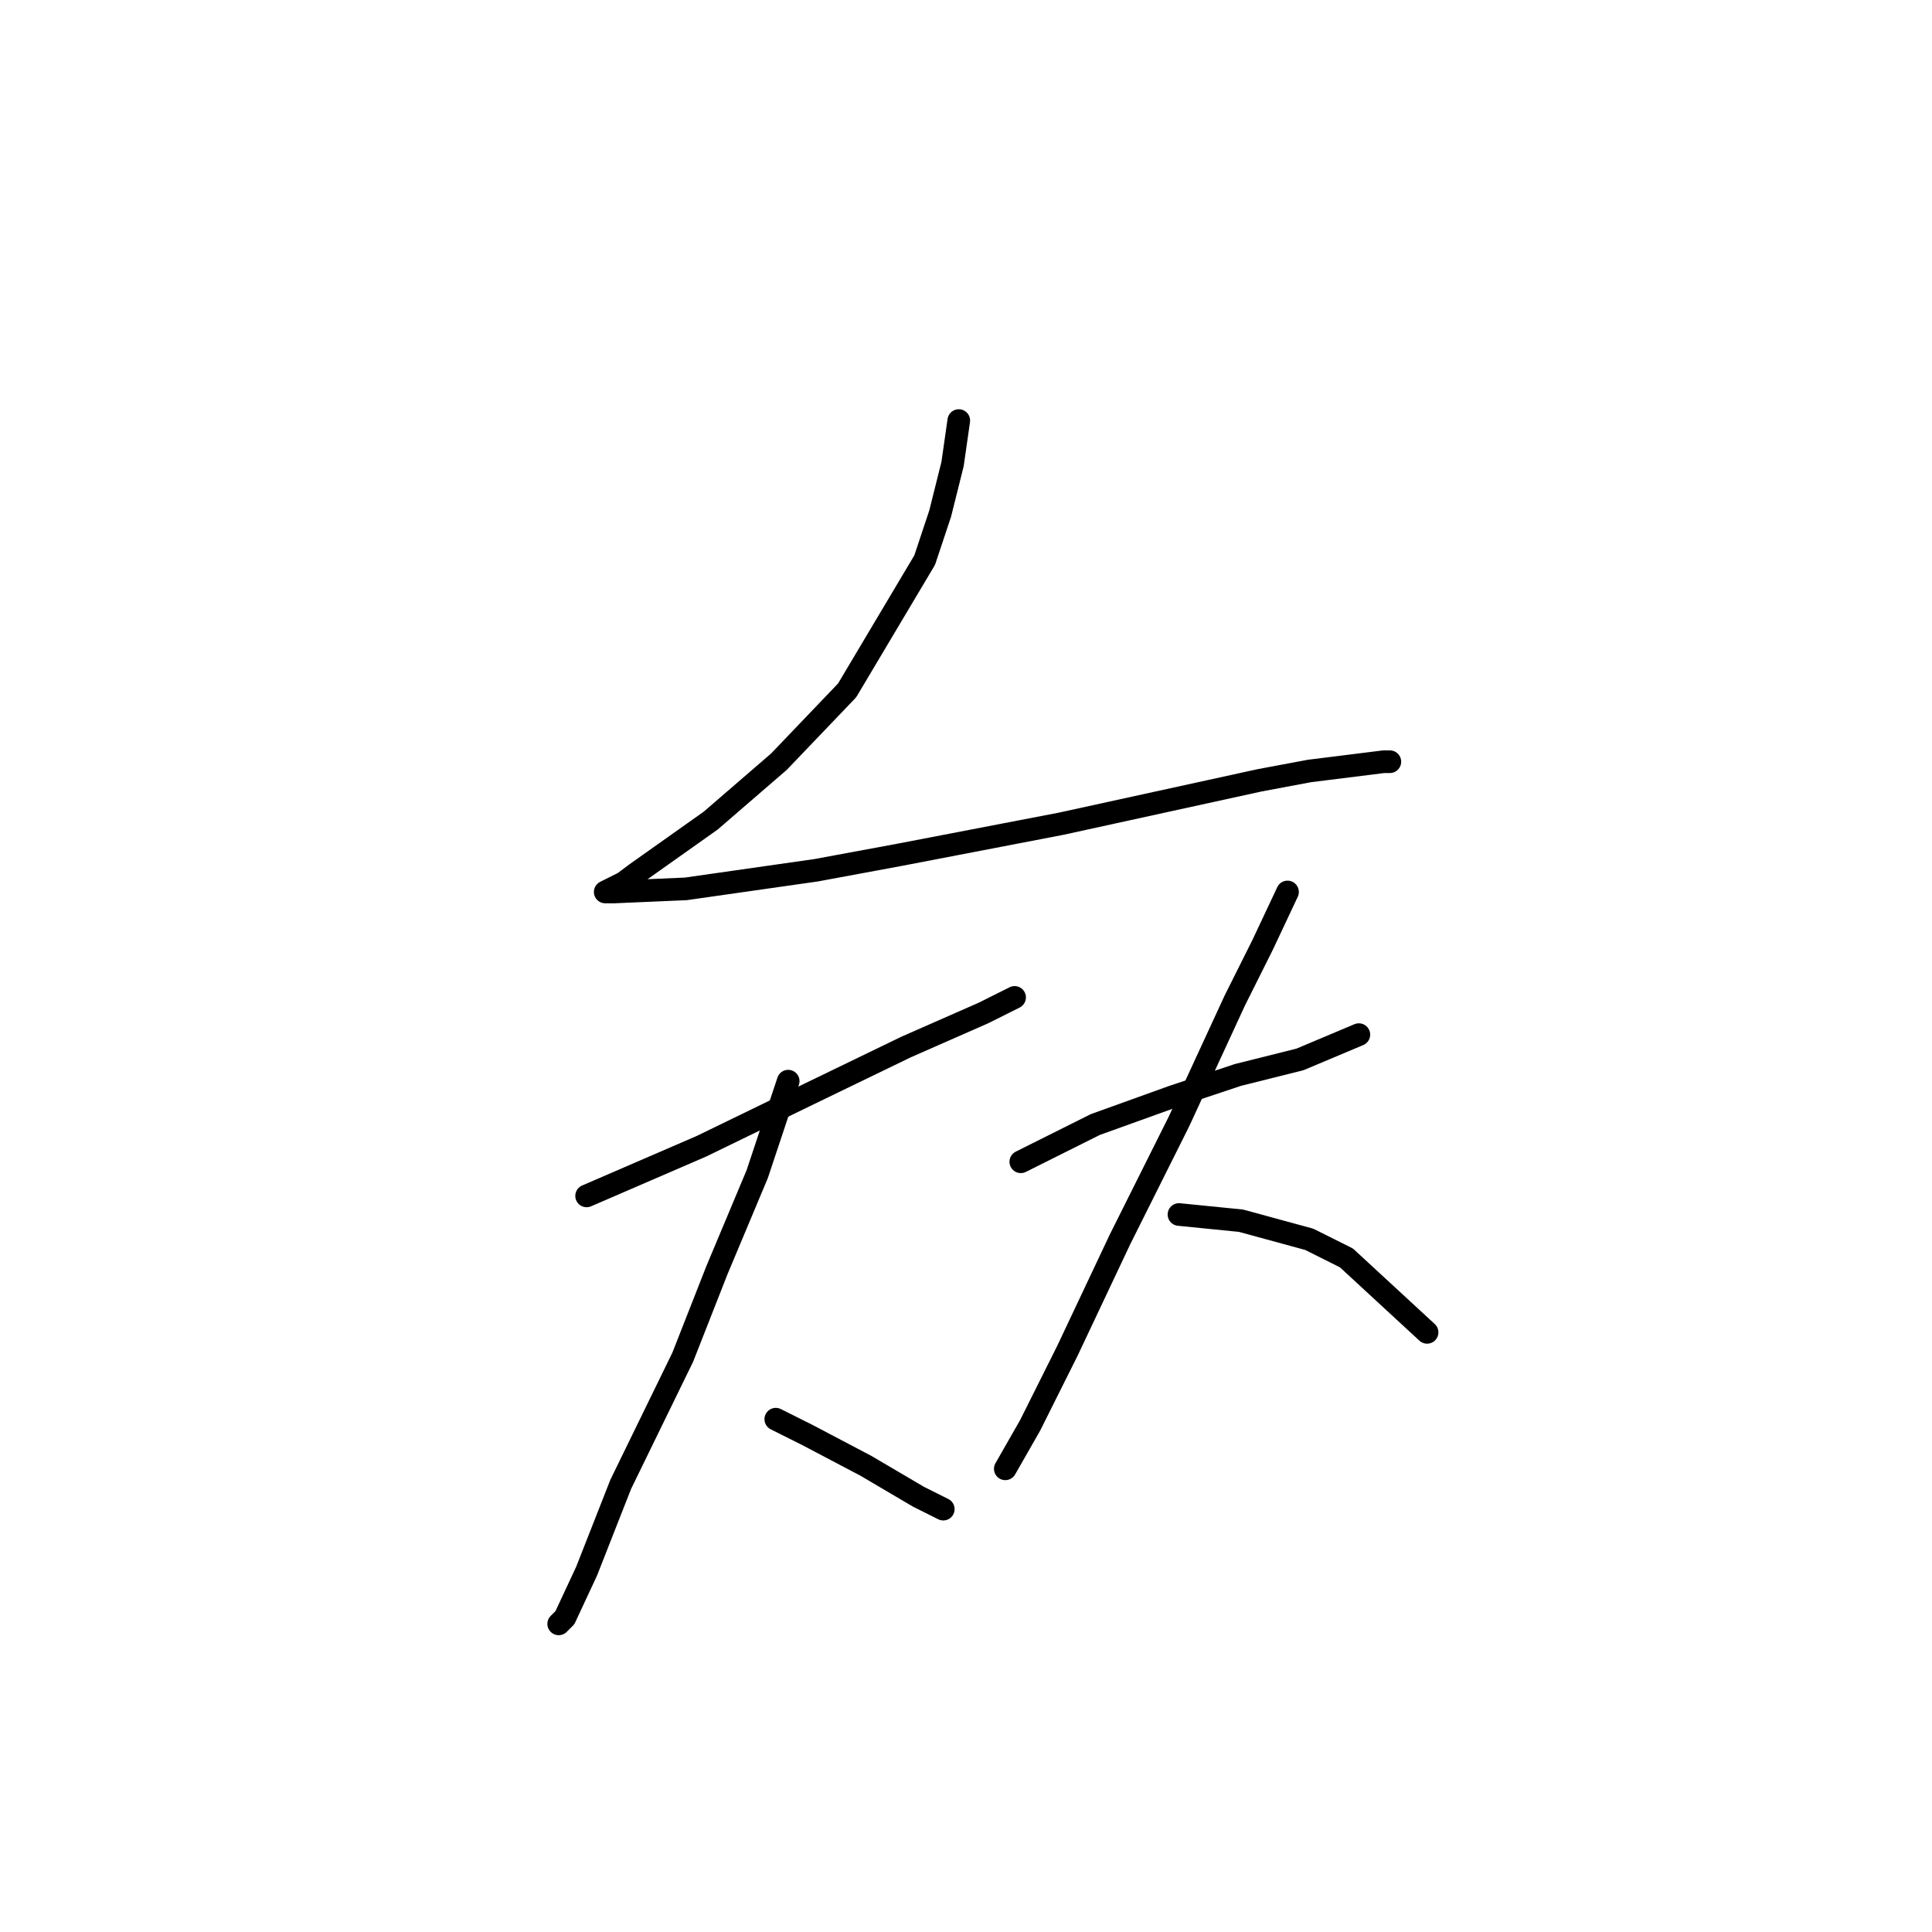 <?xml version="1.0" standalone="no"?>
    <svg width="256" height="256" xmlns="http://www.w3.org/2000/svg" version="1.1">
    <polyline stroke="black" stroke-width="3" stroke-linecap="round" fill="transparent" stroke-linejoin="round" points="127.043 55.726 126.221 61.48 124.577 68.055 122.523 74.219 112.249 91.479 103.208 100.931 94.167 108.738 84.305 115.725 82.661 116.957 80.195 118.19 81.428 118.19 90.88 117.779 108.139 115.314 119.235 113.259 140.604 109.149 166.905 103.396 173.48 102.163 183.343 100.931 184.164 100.931 184.164 100.931 " />
        <polyline stroke="black" stroke-width="3" stroke-linecap="round" fill="transparent" stroke-linejoin="round" points="77.729 158.463 92.935 151.888 107.318 144.902 120.057 138.737 130.331 134.217 134.44 132.162 134.44 132.162 " />
        <polyline stroke="black" stroke-width="3" stroke-linecap="round" fill="transparent" stroke-linejoin="round" points="104.441 143.258 100.332 155.586 94.989 168.326 90.469 179.832 82.25 196.681 77.729 208.187 74.853 214.352 74.031 215.173 74.031 215.173 " />
        <polyline stroke="black" stroke-width="3" stroke-linecap="round" fill="transparent" stroke-linejoin="round" points="102.797 188.051 106.907 190.106 114.715 194.215 121.701 198.325 124.988 199.968 124.988 199.968 " />
        <polyline stroke="black" stroke-width="3" stroke-linecap="round" fill="transparent" stroke-linejoin="round" points="135.262 153.942 140.193 151.477 145.125 149.011 155.398 145.313 164.028 142.436 172.247 140.381 180.055 137.094 180.055 137.094 " />
        <polyline stroke="black" stroke-width="3" stroke-linecap="round" fill="transparent" stroke-linejoin="round" points="170.603 118.19 167.316 125.176 163.617 132.573 156.22 148.6 148.412 164.216 141.426 179.01 136.495 188.873 133.207 194.626 133.207 194.626 " />
        <polyline stroke="black" stroke-width="3" stroke-linecap="round" fill="transparent" stroke-linejoin="round" points="156.22 160.929 160.33 161.34 164.439 161.75 173.48 164.216 178.411 166.682 189.096 176.544 189.096 176.544 " />
        </svg>